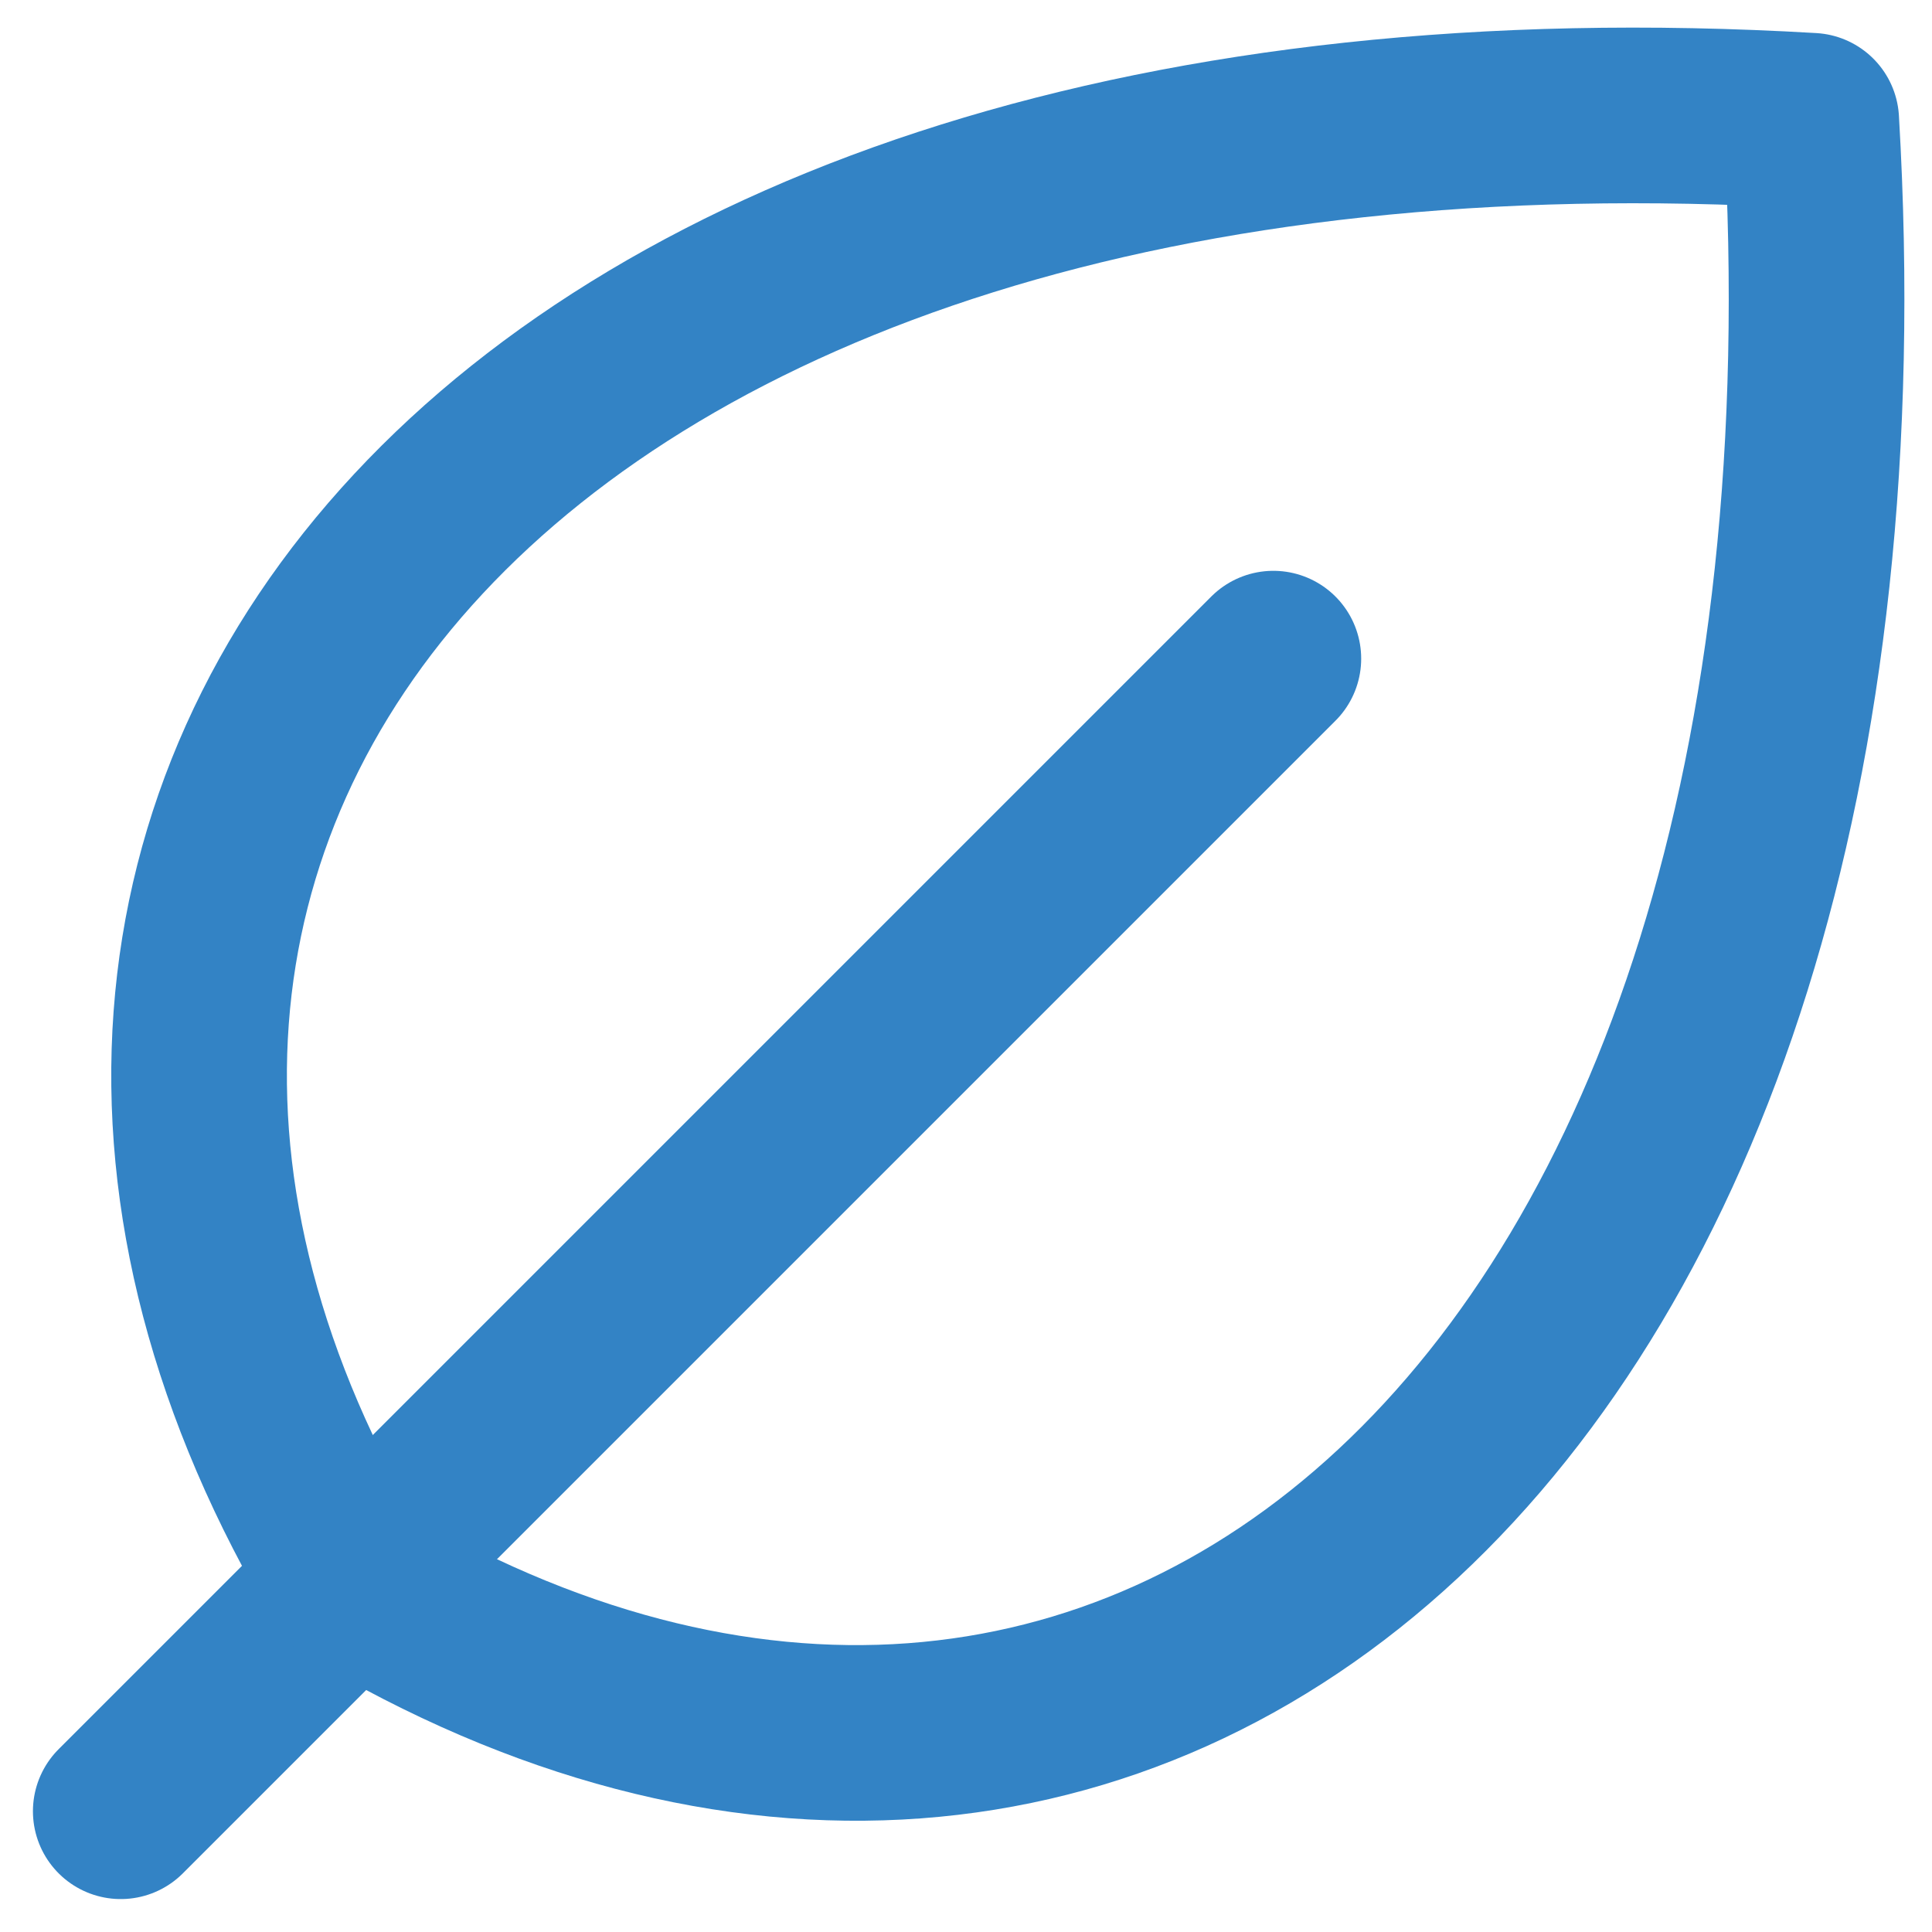 <svg width="22" height="22" viewBox="0 0 22 22" fill="none" xmlns="http://www.w3.org/2000/svg">
<path d="M14.5 7.5L1.375 20.625" stroke="#3383C5" stroke-width="2" stroke-linecap="round" stroke-linejoin="round"/>
<path d="M4 18C-1.25 9.25 5.75 0.5 20.625 1.375C21.5 16.25 12.75 23.25 4 18Z" stroke="#3383C5" stroke-width="2" stroke-linecap="round" stroke-linejoin="round"/>
</svg>
